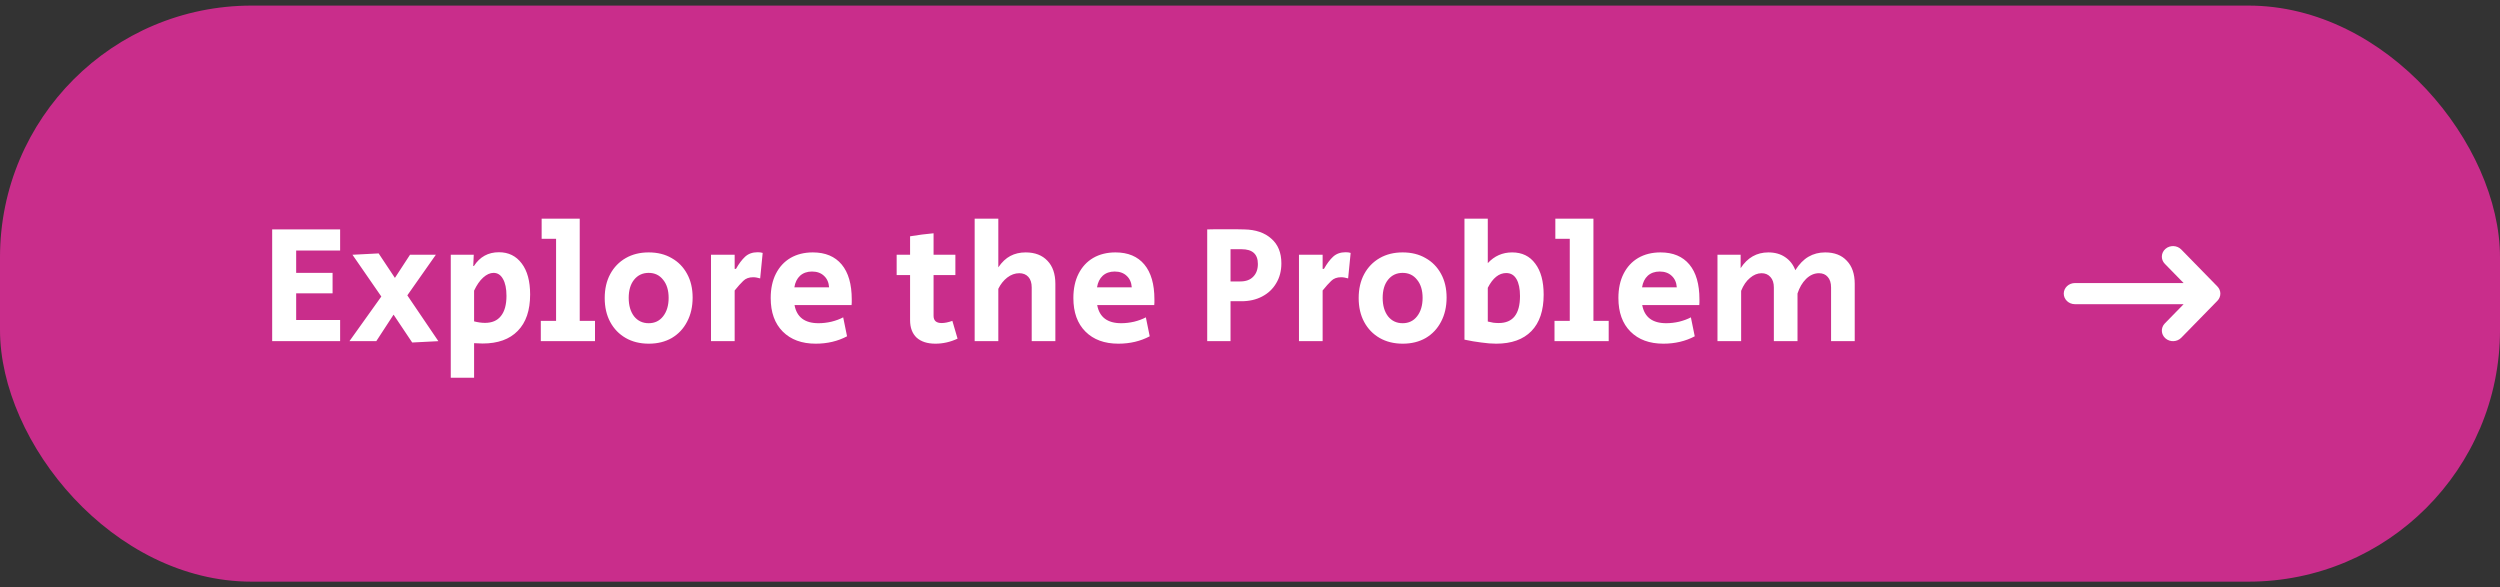 <svg width="447" height="105" viewBox="0 0 447 105" fill="none" xmlns="http://www.w3.org/2000/svg">
<rect x="0" y="0" width="447" height="105" fill="#333333" stroke="none"/>
<rect y="1" width="447" height="103" rx="45" fill="#C92D8B"/>
<path d="M48.664 61V41.02H60.815V44.8H52.955V48.79H59.465V52.45H52.955V57.22H60.815V61H48.664ZM73.7 61.24L70.37 56.26L67.28 61H62.48L68.18 53.02L63.02 45.55L67.7 45.31L70.61 49.69L73.31 45.55H77.93L72.83 52.81L78.38 61L73.7 61.24ZM80.597 67.54V45.55H84.707L84.617 47.56H84.737C85.797 45.92 87.287 45.1 89.207 45.1C90.927 45.1 92.287 45.77 93.287 47.11C94.287 48.43 94.787 50.28 94.787 52.66C94.787 55.5 94.047 57.67 92.567 59.17C91.107 60.67 89.017 61.42 86.297 61.42C86.037 61.42 85.777 61.41 85.517 61.39C85.277 61.39 85.027 61.38 84.767 61.36V67.54H80.597ZM86.717 57.73C87.977 57.73 88.927 57.32 89.567 56.5C90.227 55.68 90.557 54.48 90.557 52.9C90.557 51.6 90.347 50.59 89.927 49.87C89.527 49.15 88.967 48.79 88.247 48.79C87.627 48.79 87.007 49.07 86.387 49.63C85.787 50.17 85.247 50.95 84.767 51.97V57.46C85.467 57.64 86.117 57.73 86.717 57.73ZM96.696 61V57.37H99.426V42.7H96.846V39.1H103.656V57.37H106.386V61H96.696ZM116.012 61.45C114.432 61.45 113.052 61.11 111.872 60.43C110.692 59.75 109.772 58.8 109.112 57.58C108.452 56.36 108.122 54.93 108.122 53.29C108.122 51.65 108.452 50.22 109.112 49C109.772 47.78 110.692 46.83 111.872 46.15C113.052 45.47 114.422 45.13 115.982 45.13C117.562 45.13 118.932 45.47 120.092 46.15C121.272 46.81 122.192 47.75 122.852 48.97C123.512 50.17 123.842 51.58 123.842 53.2C123.842 54.84 123.512 56.28 122.852 57.52C122.212 58.76 121.302 59.73 120.122 60.43C118.942 61.11 117.572 61.45 116.012 61.45ZM115.982 57.79C117.062 57.79 117.922 57.38 118.562 56.56C119.222 55.72 119.552 54.62 119.552 53.26C119.552 51.9 119.222 50.82 118.562 50.02C117.922 49.2 117.062 48.79 115.982 48.79C114.902 48.79 114.032 49.2 113.372 50.02C112.732 50.82 112.412 51.9 112.412 53.26C112.412 54.62 112.732 55.72 113.372 56.56C114.032 57.38 114.902 57.79 115.982 57.79ZM127.127 61V45.55H131.357V48.07H131.597C132.117 47.15 132.657 46.43 133.217 45.91C133.797 45.37 134.547 45.1 135.467 45.1C135.827 45.1 136.127 45.14 136.367 45.22L135.917 49.78C135.697 49.72 135.487 49.67 135.287 49.63C135.087 49.59 134.877 49.57 134.657 49.57C133.917 49.57 133.327 49.79 132.887 50.23C132.447 50.65 131.937 51.22 131.357 51.94V61H127.127ZM145.842 61.45C143.362 61.45 141.402 60.73 139.962 59.29C138.522 57.85 137.802 55.85 137.802 53.29C137.802 51.61 138.112 50.16 138.732 48.94C139.352 47.72 140.222 46.78 141.342 46.12C142.482 45.46 143.812 45.13 145.332 45.13C147.572 45.13 149.292 45.85 150.492 47.29C151.692 48.73 152.292 50.81 152.292 53.53C152.292 53.71 152.292 53.89 152.292 54.07C152.292 54.23 152.282 54.39 152.262 54.55H142.062C142.462 56.71 143.892 57.79 146.352 57.79C147.112 57.79 147.882 57.7 148.662 57.52C149.462 57.32 150.162 57.06 150.762 56.74L151.452 60.13C149.792 61.01 147.922 61.45 145.842 61.45ZM142.032 51.37H148.242C148.182 50.51 147.882 49.83 147.342 49.33C146.802 48.81 146.082 48.55 145.182 48.55C144.322 48.55 143.612 48.8 143.052 49.3C142.512 49.8 142.172 50.49 142.032 51.37ZM167.252 61.45C165.812 61.45 164.692 61.09 163.892 60.37C163.112 59.63 162.722 58.59 162.722 57.25V49.18H160.322V45.55H162.722V42.25C164.162 42.01 165.562 41.83 166.922 41.71V45.55H170.822V49.18H166.922V56.47C166.922 57.33 167.402 57.76 168.362 57.76C168.922 57.76 169.562 57.63 170.282 57.37L171.212 60.55C169.932 61.15 168.612 61.45 167.252 61.45ZM174.269 61V39.1H178.499V47.8C179.139 46.86 179.859 46.18 180.659 45.76C181.459 45.34 182.369 45.13 183.389 45.13C185.049 45.13 186.349 45.63 187.289 46.63C188.229 47.61 188.699 48.98 188.699 50.74V61H184.469V51.4C184.469 50.58 184.269 49.95 183.869 49.51C183.469 49.07 182.929 48.85 182.249 48.85C181.489 48.85 180.769 49.11 180.089 49.63C179.429 50.15 178.899 50.82 178.499 51.64V61H174.269ZM199.959 61.45C197.479 61.45 195.519 60.73 194.079 59.29C192.639 57.85 191.919 55.85 191.919 53.29C191.919 51.61 192.229 50.16 192.849 48.94C193.469 47.72 194.339 46.78 195.459 46.12C196.599 45.46 197.929 45.13 199.449 45.13C201.689 45.13 203.409 45.85 204.609 47.29C205.809 48.73 206.409 50.81 206.409 53.53C206.409 53.71 206.409 53.89 206.409 54.07C206.409 54.23 206.399 54.39 206.379 54.55H196.179C196.579 56.71 198.009 57.79 200.469 57.79C201.229 57.79 201.999 57.7 202.779 57.52C203.579 57.32 204.279 57.06 204.879 56.74L205.569 60.13C203.909 61.01 202.039 61.45 199.959 61.45ZM196.149 51.37H202.359C202.299 50.51 201.999 49.83 201.459 49.33C200.919 48.81 200.199 48.55 199.299 48.55C198.439 48.55 197.729 48.8 197.169 49.3C196.629 49.8 196.289 50.49 196.149 51.37ZM215.849 61V41.02C216.289 41 216.789 40.99 217.349 40.99C217.929 40.99 218.529 40.99 219.149 40.99C219.769 40.99 220.369 40.99 220.949 40.99C221.529 40.99 222.039 41 222.479 41.02C224.519 41.06 226.129 41.61 227.309 42.67C228.509 43.71 229.109 45.18 229.109 47.08C229.109 48.44 228.799 49.63 228.179 50.65C227.579 51.67 226.739 52.46 225.659 53.02C224.599 53.58 223.369 53.86 221.969 53.86H220.019V61H215.849ZM220.019 50.32H221.789C222.769 50.32 223.529 50.04 224.069 49.48C224.629 48.92 224.909 48.16 224.909 47.2C224.909 45.44 223.939 44.56 221.999 44.56H220.019V50.32ZM232.256 61V45.55H236.486V48.07H236.726C237.246 47.15 237.786 46.43 238.346 45.91C238.926 45.37 239.676 45.1 240.596 45.1C240.956 45.1 241.256 45.14 241.496 45.22L241.046 49.78C240.826 49.72 240.616 49.67 240.416 49.63C240.216 49.59 240.006 49.57 239.786 49.57C239.046 49.57 238.456 49.79 238.016 50.23C237.576 50.65 237.066 51.22 236.486 51.94V61H232.256ZM250.821 61.45C249.241 61.45 247.861 61.11 246.681 60.43C245.501 59.75 244.581 58.8 243.921 57.58C243.261 56.36 242.931 54.93 242.931 53.29C242.931 51.65 243.261 50.22 243.921 49C244.581 47.78 245.501 46.83 246.681 46.15C247.861 45.47 249.231 45.13 250.791 45.13C252.371 45.13 253.741 45.47 254.901 46.15C256.081 46.81 257.001 47.75 257.661 48.97C258.321 50.17 258.651 51.58 258.651 53.2C258.651 54.84 258.321 56.28 257.661 57.52C257.021 58.76 256.111 59.73 254.931 60.43C253.751 61.11 252.381 61.45 250.821 61.45ZM250.791 57.79C251.871 57.79 252.731 57.38 253.371 56.56C254.031 55.72 254.361 54.62 254.361 53.26C254.361 51.9 254.031 50.82 253.371 50.02C252.731 49.2 251.871 48.79 250.791 48.79C249.711 48.79 248.841 49.2 248.181 50.02C247.541 50.82 247.221 51.9 247.221 53.26C247.221 54.62 247.541 55.72 248.181 56.56C248.841 57.38 249.711 57.79 250.791 57.79ZM267.516 61.45C266.716 61.45 265.826 61.38 264.846 61.24C263.866 61.12 262.866 60.95 261.846 60.73V39.1H266.016V47.05C267.196 45.77 268.646 45.13 270.366 45.13C272.146 45.13 273.526 45.8 274.506 47.14C275.506 48.46 276.006 50.31 276.006 52.69C276.006 55.53 275.276 57.7 273.816 59.2C272.356 60.7 270.256 61.45 267.516 61.45ZM267.966 57.76C270.506 57.76 271.776 56.15 271.776 52.93C271.776 51.63 271.566 50.62 271.146 49.9C270.726 49.18 270.116 48.82 269.316 48.82C268.016 48.82 266.916 49.7 266.016 51.46V57.49C266.336 57.57 266.666 57.64 267.006 57.7C267.346 57.74 267.666 57.76 267.966 57.76ZM277.945 61V57.37H280.675V42.7H278.095V39.1H284.905V57.37H287.635V61H277.945ZM297.41 61.45C294.93 61.45 292.97 60.73 291.53 59.29C290.09 57.85 289.37 55.85 289.37 53.29C289.37 51.61 289.68 50.16 290.3 48.94C290.92 47.72 291.79 46.78 292.91 46.12C294.05 45.46 295.38 45.13 296.9 45.13C299.14 45.13 300.86 45.85 302.06 47.29C303.26 48.73 303.86 50.81 303.86 53.53C303.86 53.71 303.86 53.89 303.86 54.07C303.86 54.23 303.85 54.39 303.83 54.55H293.63C294.03 56.71 295.46 57.79 297.92 57.79C298.68 57.79 299.45 57.7 300.23 57.52C301.03 57.32 301.73 57.06 302.33 56.74L303.02 60.13C301.36 61.01 299.49 61.45 297.41 61.45ZM293.6 51.37H299.81C299.75 50.51 299.45 49.83 298.91 49.33C298.37 48.81 297.65 48.55 296.75 48.55C295.89 48.55 295.18 48.8 294.62 49.3C294.08 49.8 293.74 50.49 293.6 51.37ZM307.085 61V45.55H311.225V47.95C312.445 46.07 314.095 45.13 316.175 45.13C317.355 45.13 318.355 45.41 319.175 45.97C320.015 46.53 320.625 47.31 321.005 48.31C321.705 47.21 322.485 46.41 323.345 45.91C324.225 45.39 325.225 45.13 326.345 45.13C328.005 45.13 329.295 45.63 330.215 46.63C331.155 47.61 331.625 48.98 331.625 50.74V61H327.395V51.4C327.395 50.58 327.195 49.95 326.795 49.51C326.415 49.07 325.895 48.85 325.235 48.85C324.395 48.85 323.625 49.19 322.925 49.87C322.245 50.55 321.735 51.42 321.395 52.48V61H317.165V51.4C317.165 50.6 316.965 49.98 316.565 49.54C316.165 49.08 315.635 48.85 314.975 48.85C314.255 48.85 313.565 49.13 312.905 49.69C312.245 50.23 311.715 51 311.315 52V61H307.085Z" fill="white"/>
<path fill-rule="evenodd" clip-rule="evenodd" d="M387.182 44.501C387.994 43.793 389.259 43.841 390.008 44.608L396.47 51.219C397.177 51.942 397.177 53.057 396.47 53.781L390.008 60.392C389.259 61.159 387.994 61.207 387.182 60.499C386.37 59.791 386.32 58.596 387.069 57.83L390.432 54.389L371 54.389C369.895 54.389 369 53.543 369 52.5C369 51.457 369.895 50.611 371 50.611L390.432 50.611L387.069 47.17C386.32 46.404 386.37 45.209 387.182 44.501Z" fill="white"/>
</svg>
